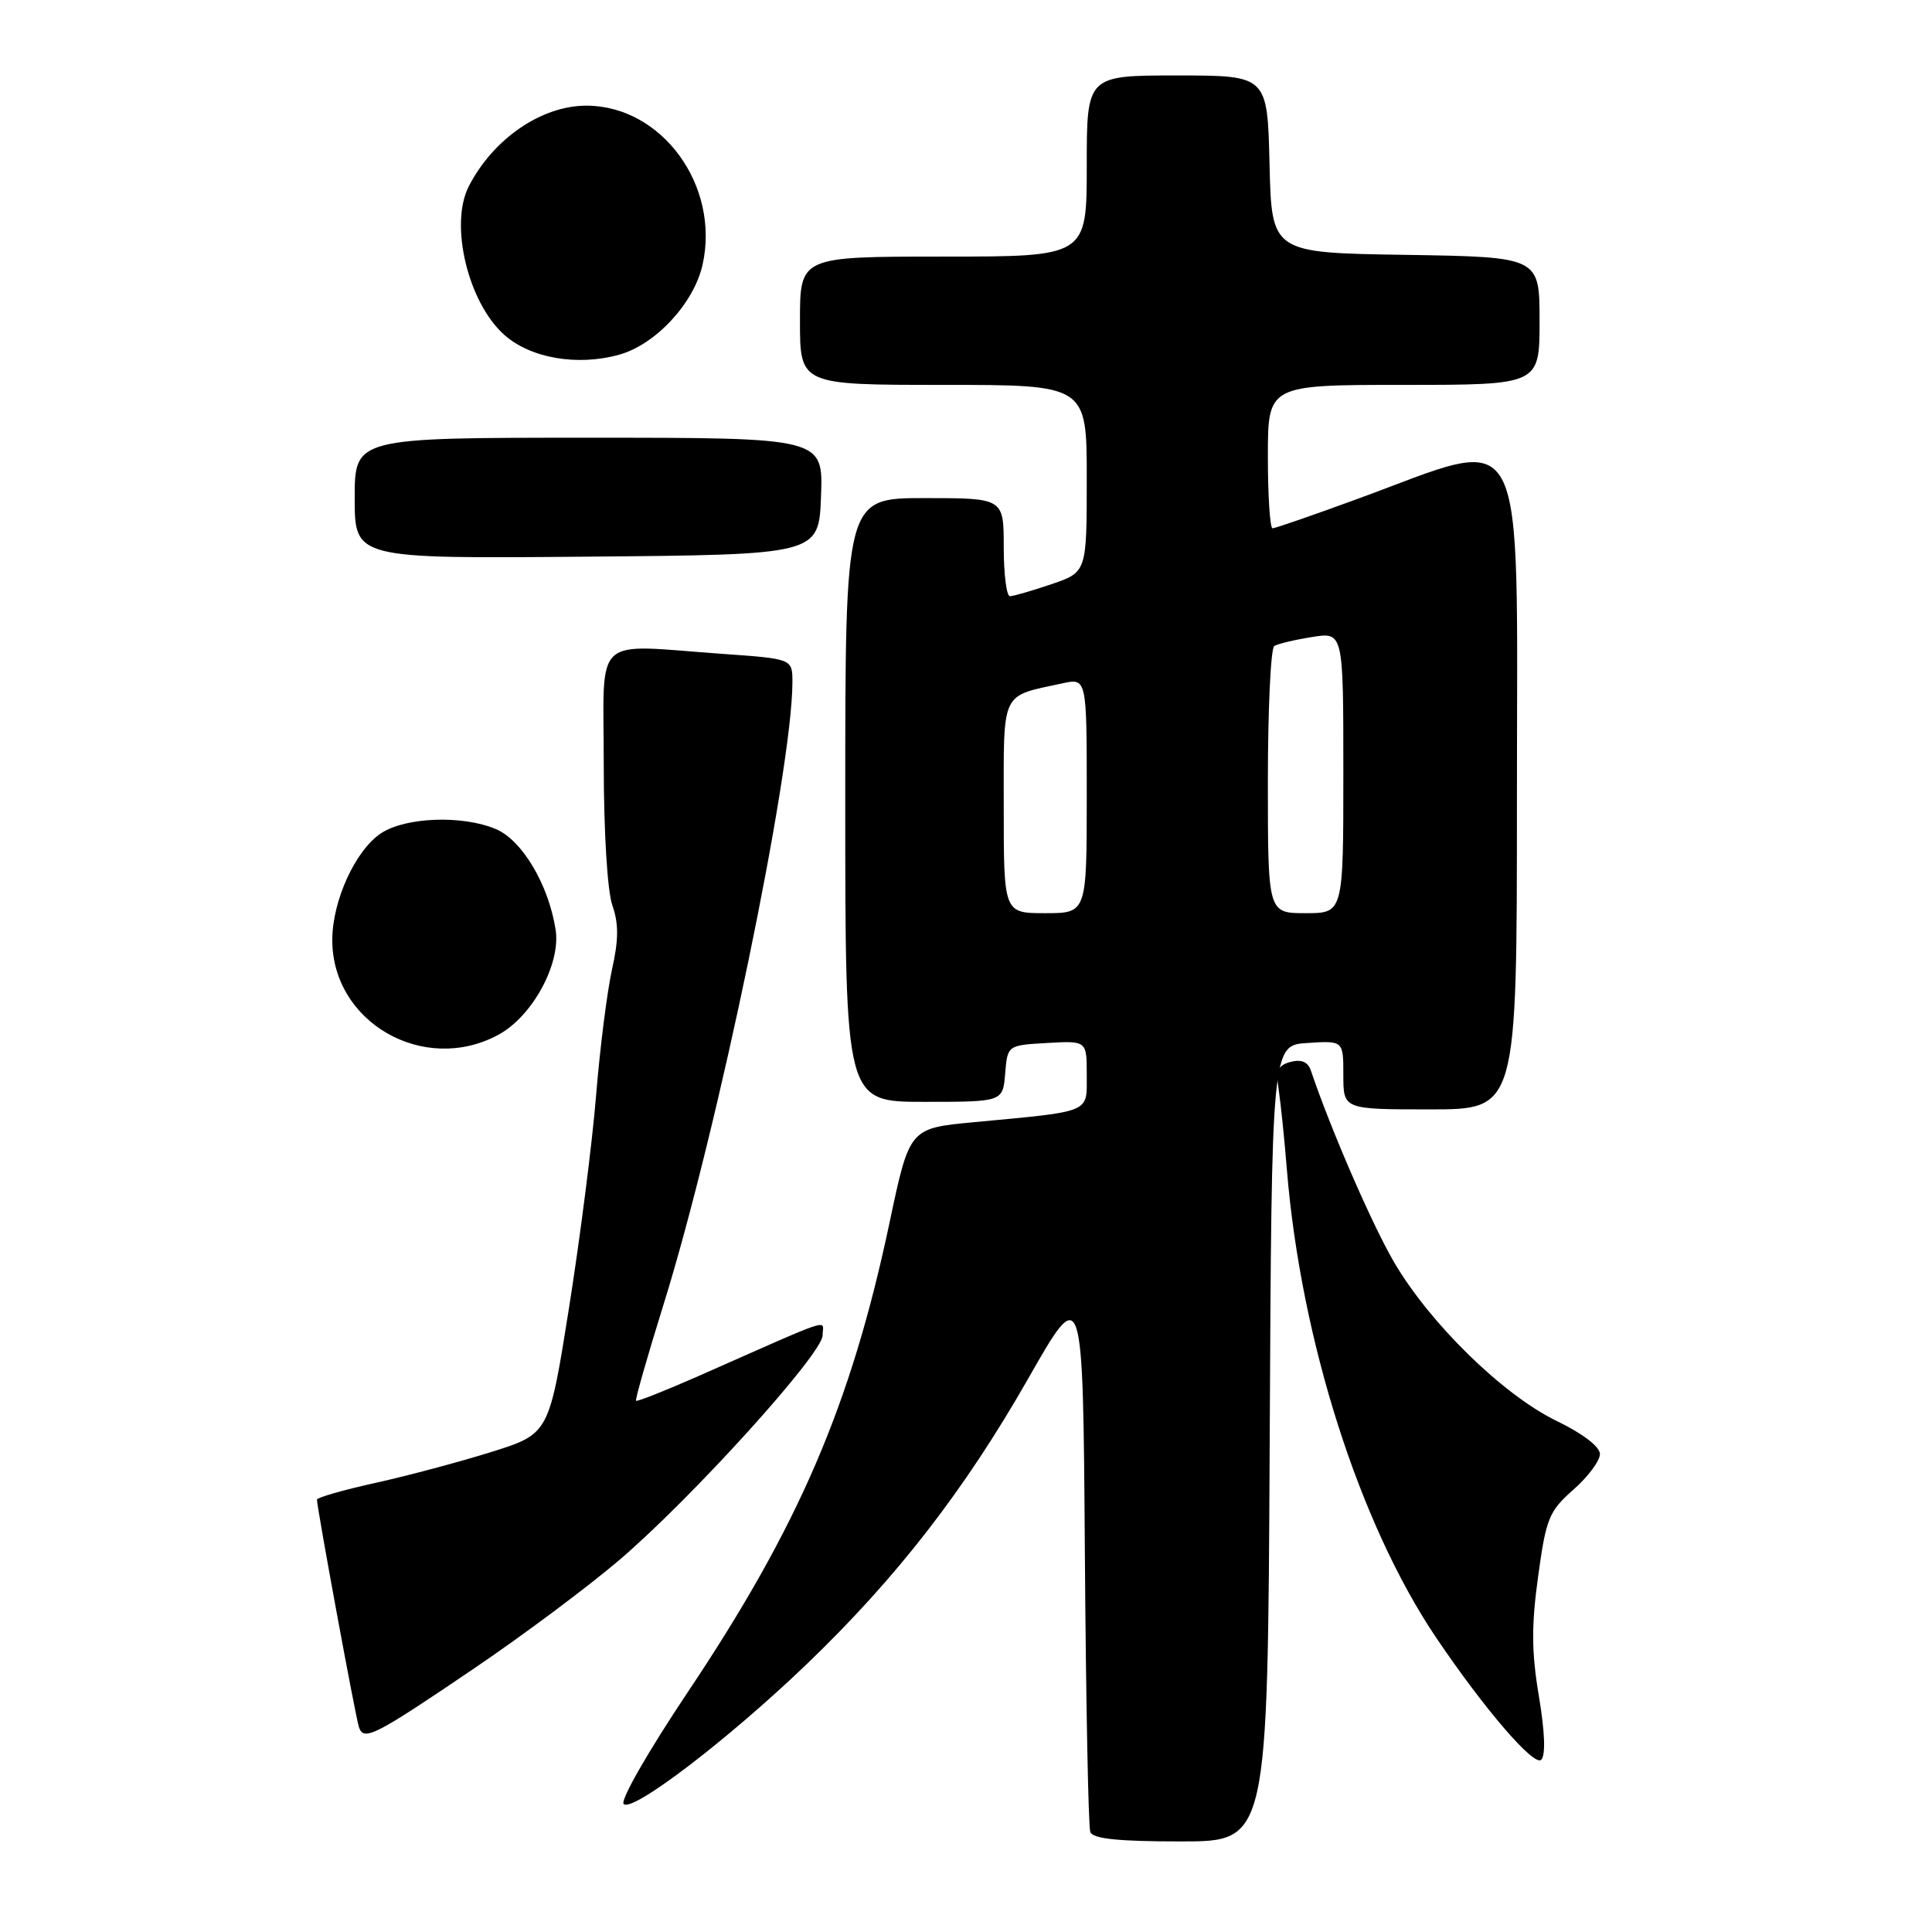 <?xml version="1.0" encoding="UTF-8" standalone="no"?>
<!DOCTYPE svg PUBLIC "-//W3C//DTD SVG 1.1//EN" "http://www.w3.org/Graphics/SVG/1.1/DTD/svg11.dtd" >
<svg xmlns="http://www.w3.org/2000/svg" xmlns:xlink="http://www.w3.org/1999/xlink" version="1.1" viewBox="0 0 256 256">
 <g >
 <path fill="currentColor"
d=" M 168.24 191.25 C 168.50 138.50 168.50 138.50 173.25 138.20 C 178.00 137.89 178.00 137.89 178.00 142.45 C 178.00 147.00 178.00 147.00 189.50 147.00 C 201.00 147.00 201.00 147.00 201.00 106.00 C 201.00 54.33 202.80 57.73 179.87 66.11 C 174.03 68.25 168.97 70.00 168.62 70.00 C 168.28 70.00 168.00 65.72 168.00 60.50 C 168.00 51.00 168.00 51.00 186.00 51.00 C 204.00 51.00 204.00 51.00 204.00 42.52 C 204.00 34.05 204.00 34.05 186.25 33.77 C 168.50 33.50 168.50 33.50 168.22 21.75 C 167.94 10.00 167.94 10.00 155.97 10.00 C 144.00 10.00 144.00 10.00 144.00 22.00 C 144.00 34.00 144.00 34.00 125.00 34.00 C 106.00 34.00 106.00 34.00 106.00 42.50 C 106.00 51.00 106.00 51.00 125.00 51.00 C 144.00 51.00 144.00 51.00 144.00 63.41 C 144.00 75.81 144.00 75.81 139.32 77.41 C 136.75 78.28 134.27 79.00 133.82 79.00 C 133.37 79.00 133.00 76.08 133.00 72.50 C 133.00 66.00 133.00 66.00 122.50 66.00 C 112.00 66.00 112.00 66.00 112.00 106.00 C 112.00 146.00 112.00 146.00 122.44 146.00 C 132.88 146.00 132.88 146.00 133.19 142.25 C 133.50 138.50 133.50 138.50 138.75 138.20 C 144.00 137.90 144.00 137.90 144.00 142.40 C 144.00 147.55 144.82 147.21 129.01 148.70 C 120.51 149.50 120.51 149.50 117.87 162.00 C 112.76 186.18 105.83 202.28 91.05 224.34 C 85.89 232.06 82.16 238.56 82.64 239.04 C 83.79 240.19 96.48 230.50 106.87 220.53 C 118.76 209.13 127.81 197.46 136.22 182.71 C 143.50 169.93 143.50 169.93 143.75 205.71 C 143.89 225.40 144.21 242.06 144.47 242.75 C 144.81 243.65 148.16 244.00 156.46 244.00 C 167.98 244.00 167.98 244.00 168.24 191.25 Z  M 203.91 224.74 C 202.93 218.92 202.91 215.39 203.81 208.88 C 204.86 201.19 205.25 200.24 208.48 197.39 C 210.42 195.69 212.00 193.56 212.00 192.67 C 212.00 191.70 209.73 189.96 206.26 188.28 C 199.19 184.86 189.50 175.40 184.73 167.26 C 181.82 162.29 176.34 149.68 173.69 141.83 C 173.31 140.71 172.43 140.34 171.04 140.70 C 169.34 141.14 169.04 141.83 169.43 144.37 C 169.69 146.09 170.19 150.88 170.52 155.00 C 172.38 177.62 180.14 201.94 190.30 217.00 C 196.70 226.48 203.28 234.12 204.22 233.18 C 204.82 232.58 204.70 229.46 203.91 224.74 Z  M 62.80 221.09 C 69.24 216.73 77.89 210.27 82.03 206.74 C 91.69 198.50 109.00 179.37 109.00 176.94 C 109.00 174.84 111.04 174.17 92.52 182.35 C 88.13 184.28 84.42 185.75 84.28 185.61 C 84.14 185.47 85.77 179.77 87.90 172.93 C 95.14 149.71 104.98 102.20 105.00 90.40 C 105.00 87.30 105.00 87.30 95.85 86.65 C 78.24 85.40 80.00 83.76 80.00 101.35 C 80.00 110.22 80.48 118.08 81.14 119.96 C 81.99 122.40 81.98 124.52 81.09 128.48 C 80.45 131.37 79.50 138.85 78.99 145.09 C 78.49 151.33 76.87 163.99 75.41 173.22 C 72.75 189.99 72.75 189.99 65.12 192.39 C 60.93 193.70 54.01 195.55 49.75 196.49 C 45.49 197.43 42.00 198.43 42.00 198.71 C 42.00 199.79 47.12 227.57 47.56 228.85 C 48.20 230.75 49.59 230.05 62.80 221.09 Z  M 65.99 137.14 C 70.53 134.71 74.34 127.73 73.62 123.17 C 72.69 117.22 69.18 111.32 65.71 109.86 C 61.30 107.99 53.77 108.26 50.51 110.40 C 47.12 112.62 44.05 119.30 44.03 124.50 C 43.98 135.44 56.12 142.44 65.99 137.14 Z  M 108.79 65.75 C 109.08 58.00 109.08 58.00 78.04 58.00 C 47.00 58.00 47.00 58.00 47.00 66.01 C 47.00 74.03 47.00 74.03 77.75 73.76 C 108.50 73.50 108.50 73.50 108.79 65.75 Z  M 82.04 47.00 C 86.87 45.66 91.94 40.19 93.09 35.10 C 95.44 24.61 87.71 14.01 77.70 14.00 C 71.75 14.00 65.36 18.38 62.12 24.68 C 59.53 29.72 62.01 40.09 66.82 44.37 C 70.30 47.47 76.51 48.54 82.04 47.00 Z  M 133.00 106.98 C 133.00 91.35 132.53 92.33 140.75 90.55 C 144.00 89.84 144.00 89.84 144.00 105.42 C 144.00 121.00 144.00 121.00 138.50 121.00 C 133.00 121.00 133.00 121.00 133.00 106.98 Z  M 168.00 103.56 C 168.00 93.97 168.38 85.88 168.85 85.60 C 169.31 85.31 171.56 84.77 173.85 84.41 C 178.00 83.74 178.00 83.74 178.00 102.37 C 178.00 121.00 178.00 121.00 173.00 121.00 C 168.00 121.00 168.00 121.00 168.00 103.56 Z "/>
</g>
</svg>